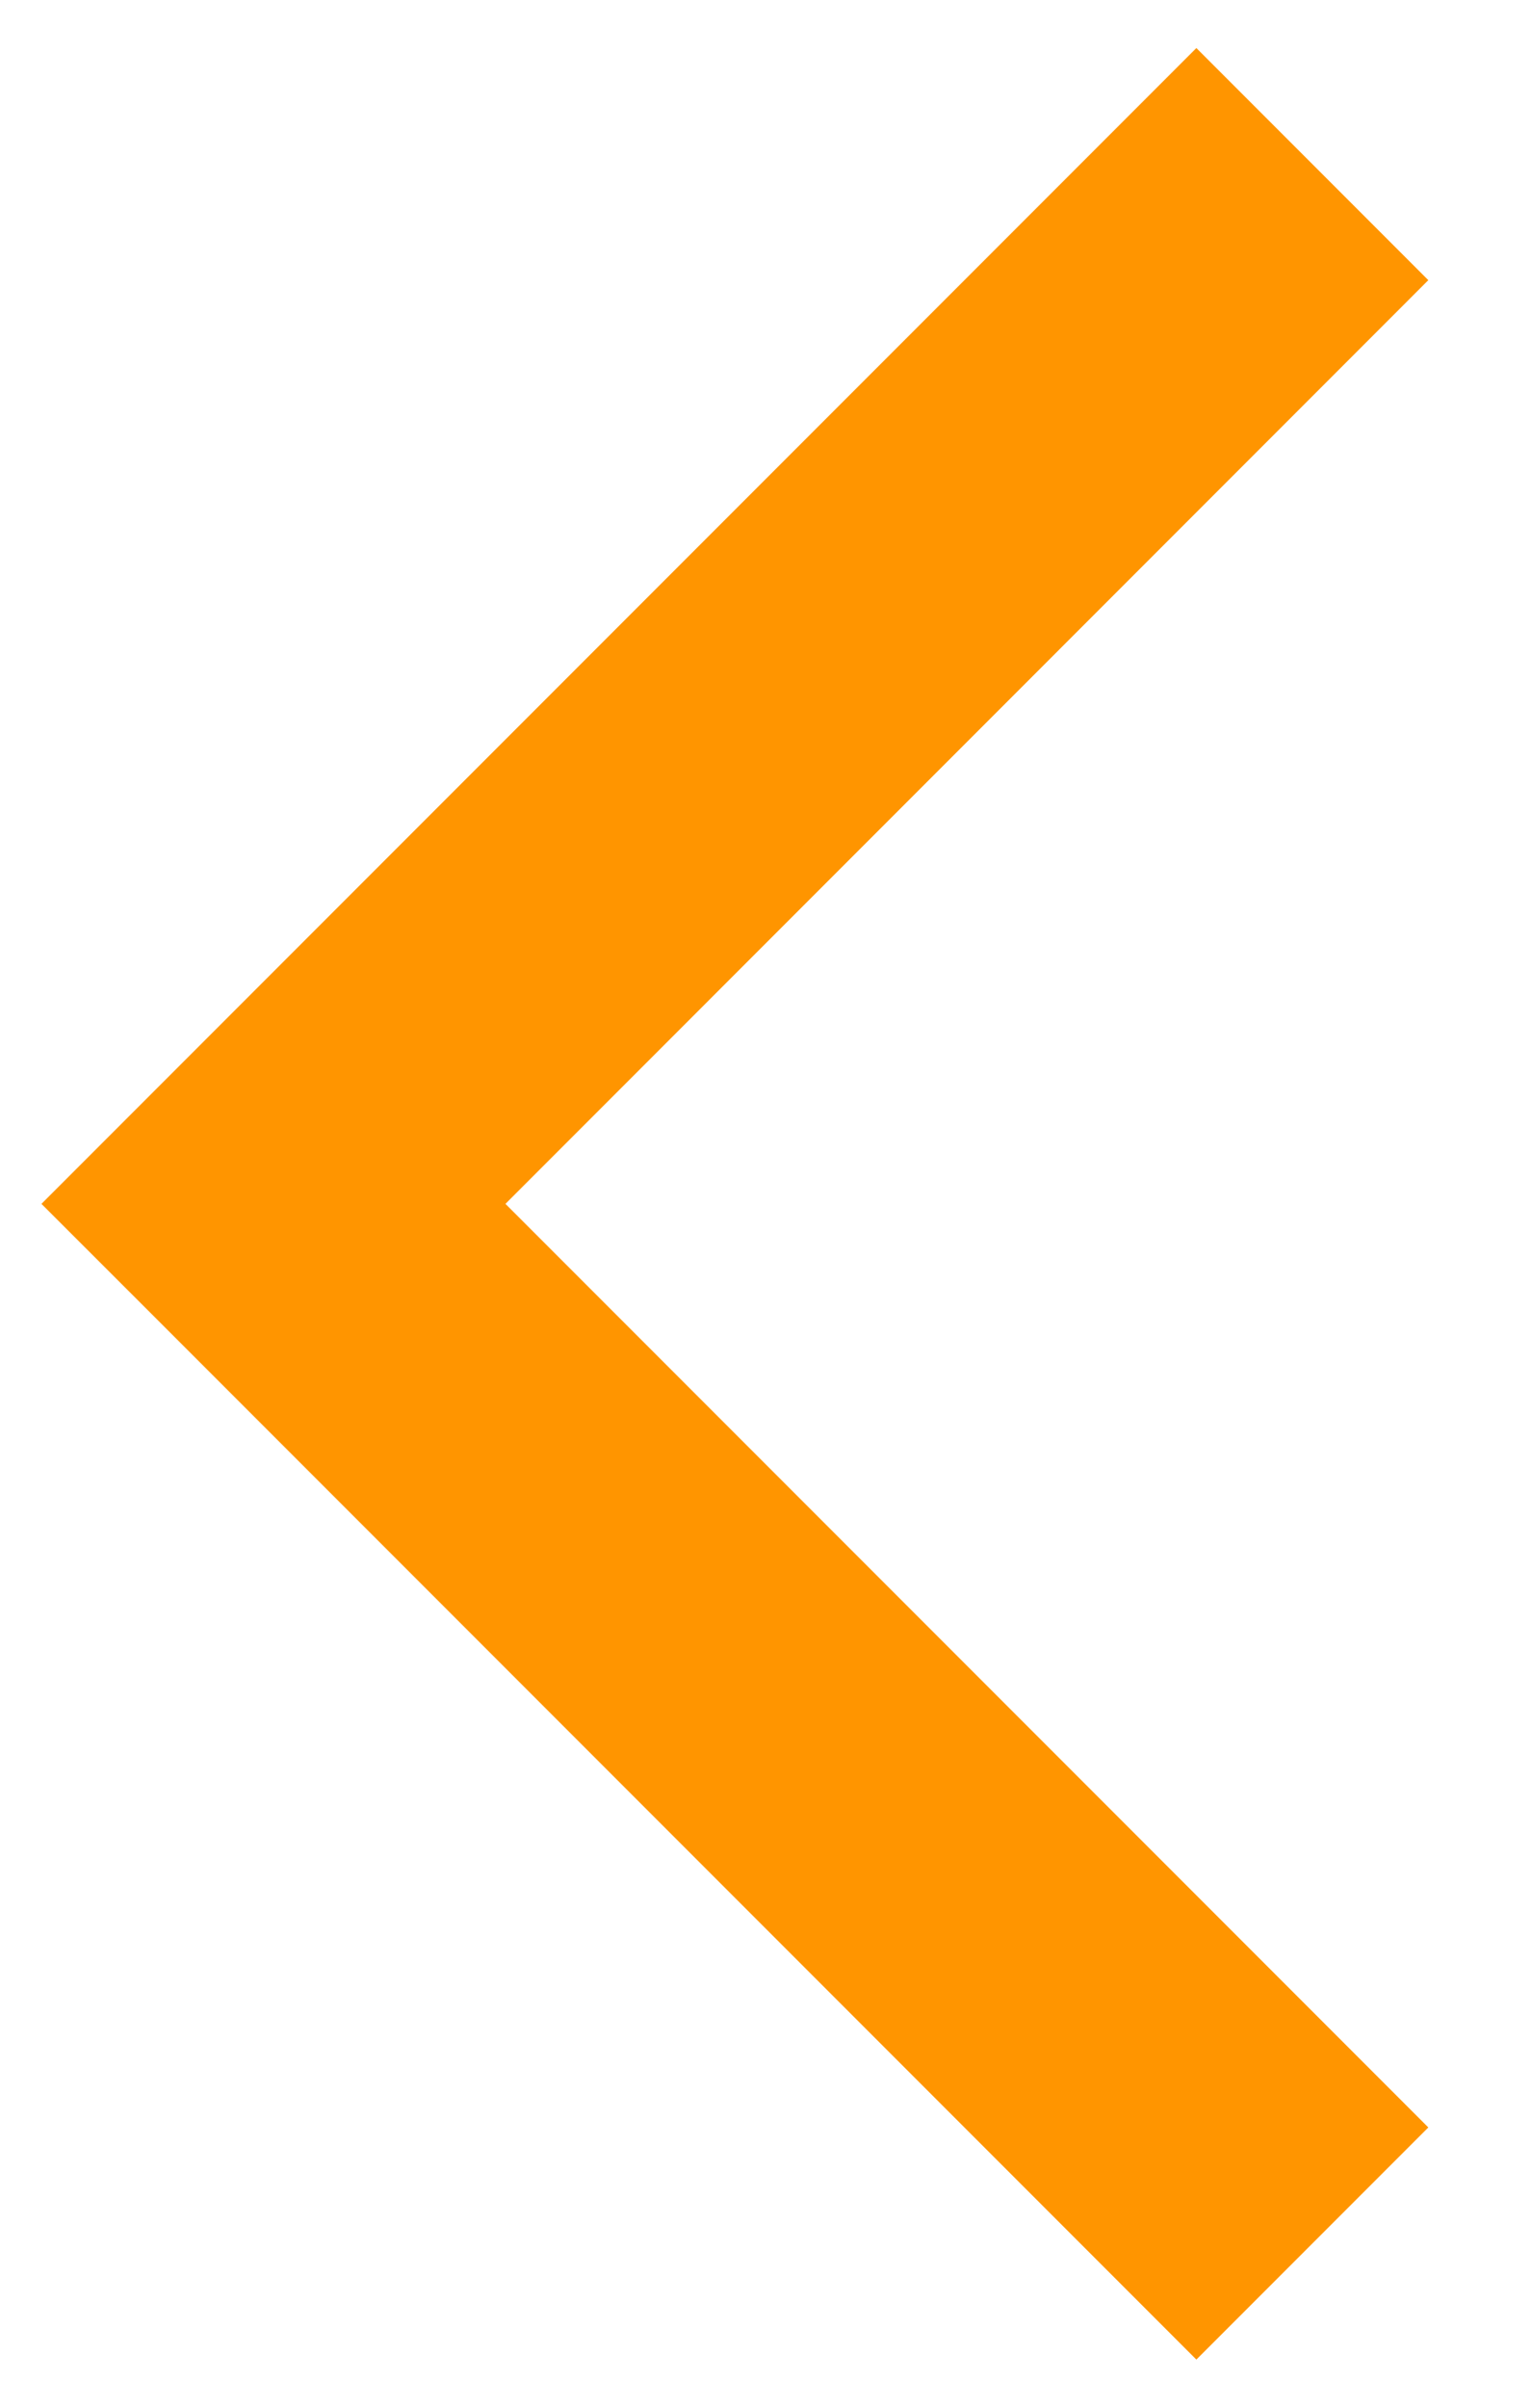 <svg width="14" height="22" viewBox="0 0 14 22" version="1.1" xmlns="http://www.w3.org/2000/svg" xmlns:xlink="http://www.w3.org/1999/xlink">
<g id="Canvas" fill="none">
<g id="Back Arrow (Stroke)">
<path fill-rule="evenodd" clip-rule="evenodd" d="M 4.243 10.561L 12.682 2.121L 10.561 0L 1.061 9.5L 0 10.561L 1.061 11.621L 10.561 21.121L 12.682 19L 4.243 10.561Z" transform="translate(0.379 0.439)" fill="#FF9500"/>
</g>
</g>
</svg>


